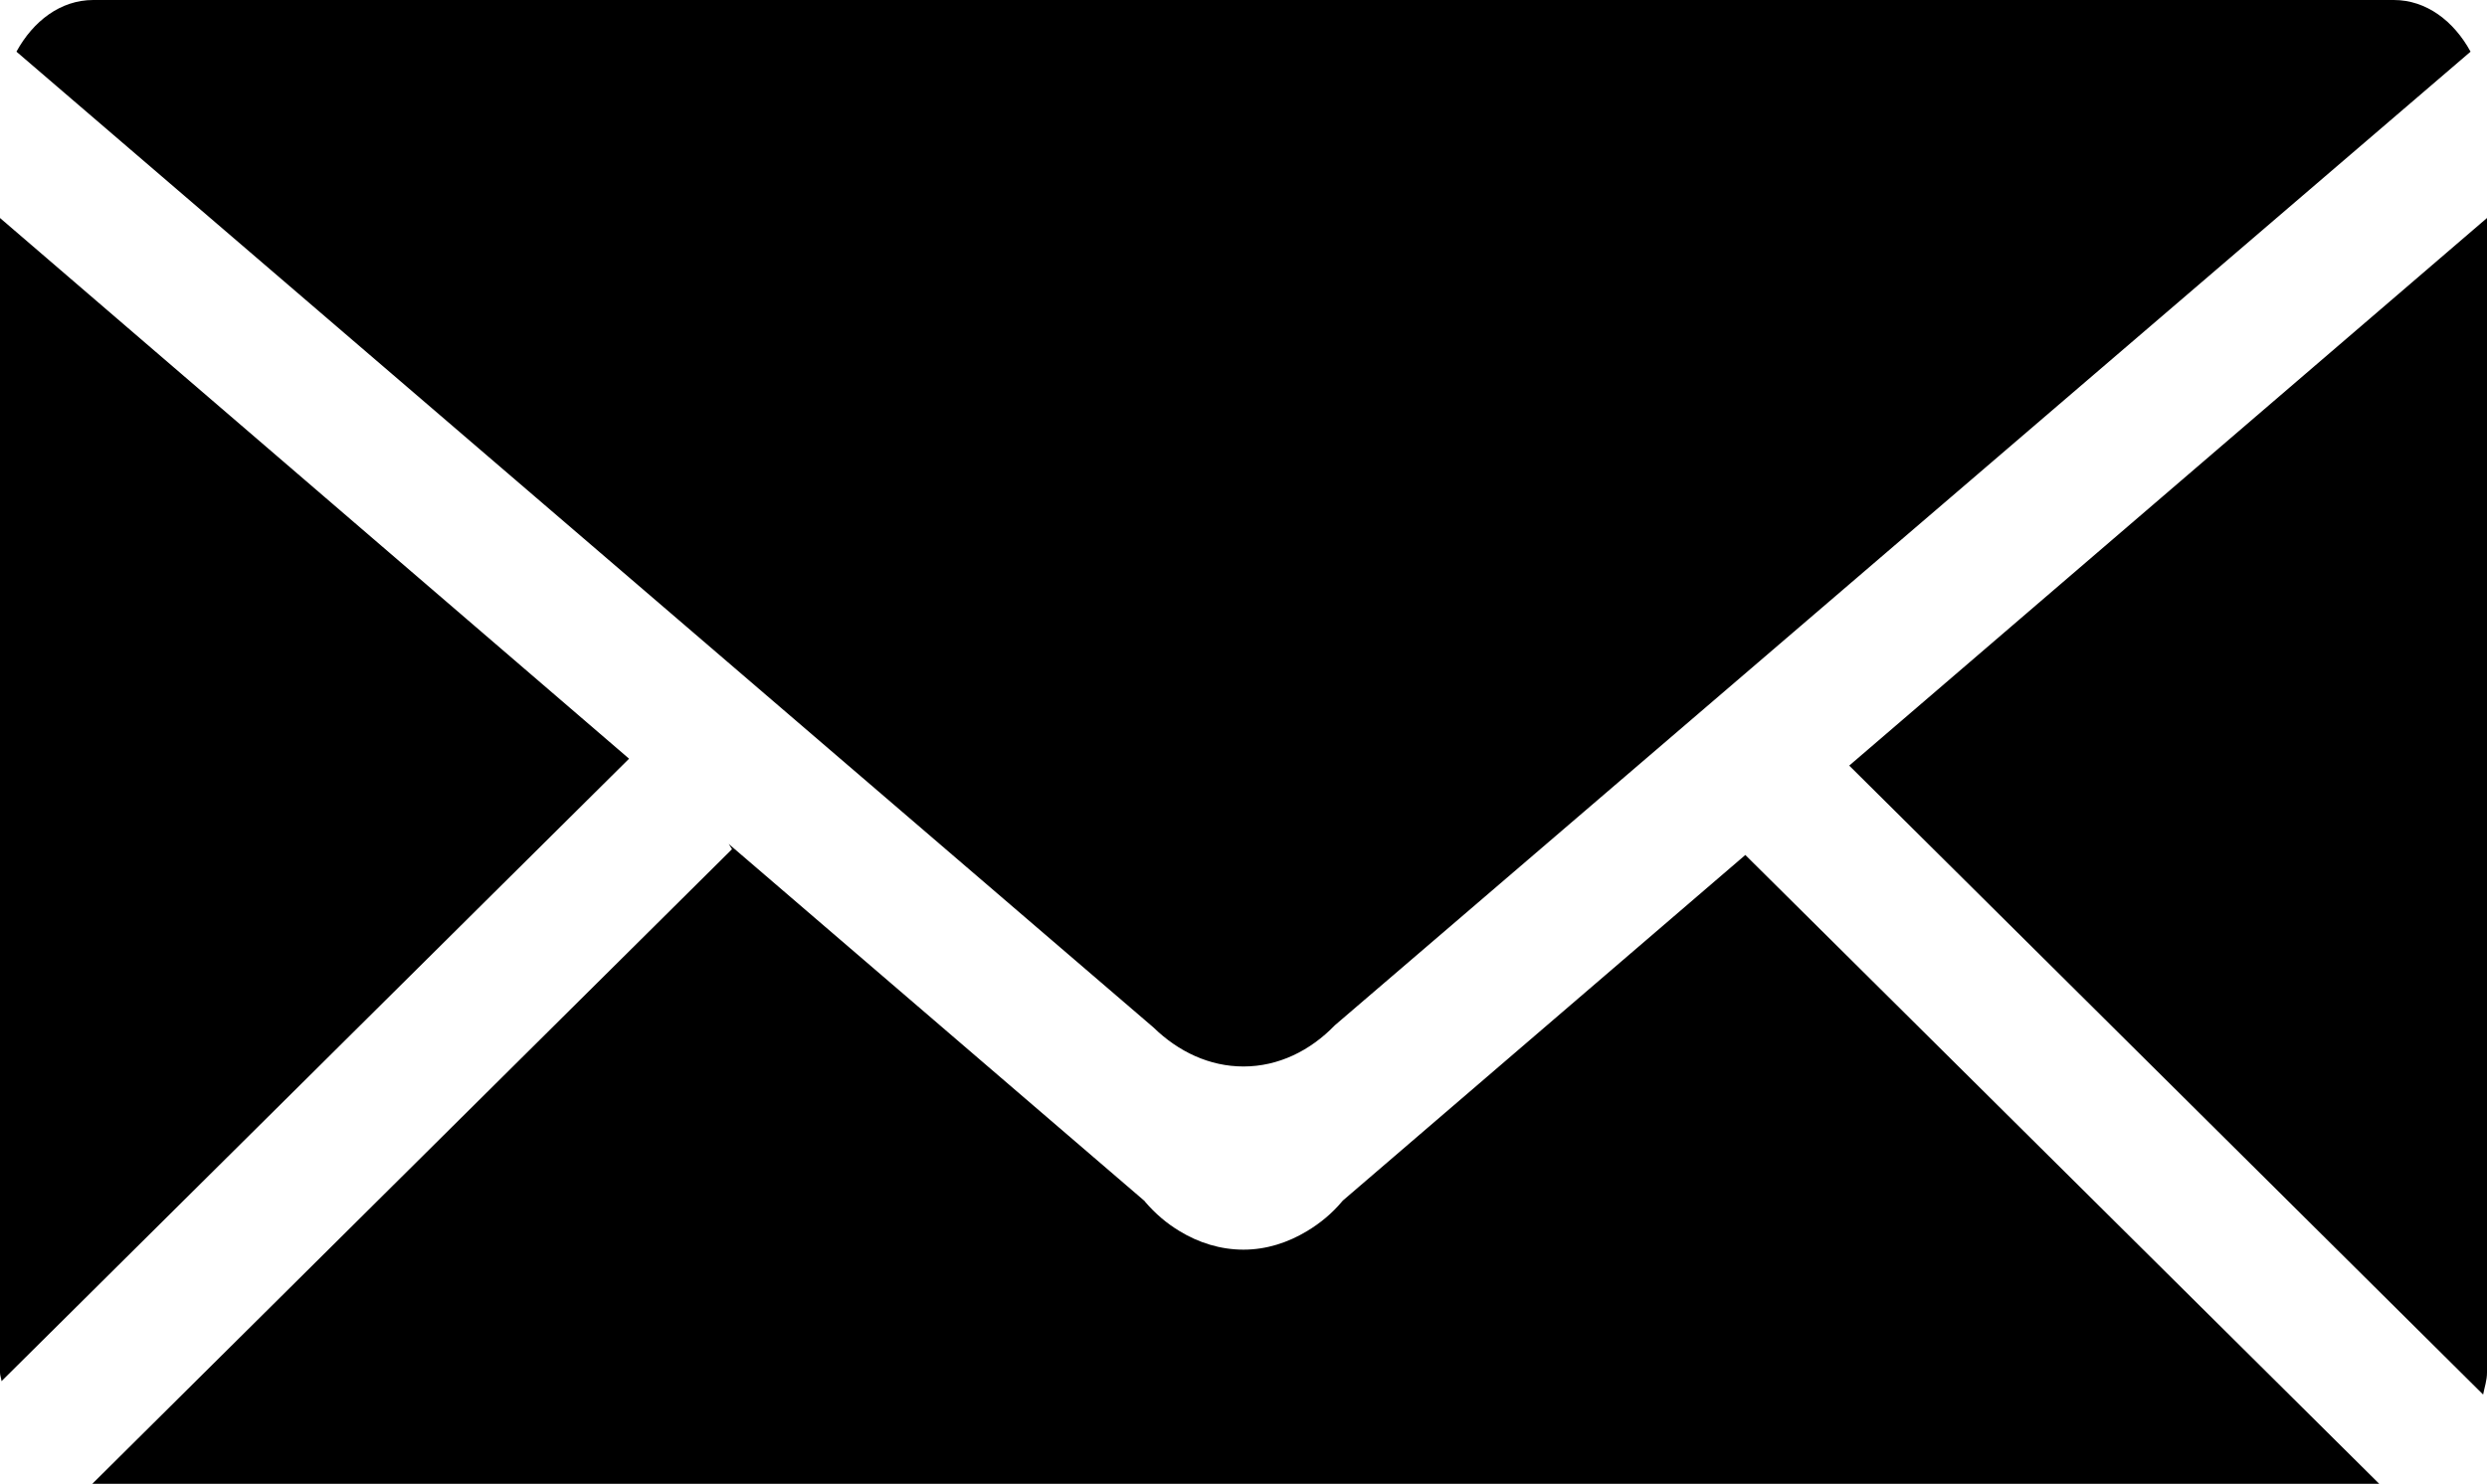 <?xml version="1.0" encoding="utf-8"?>
<svg width="18px" height="10.741px" viewBox="0 0 18 10.741" version="1.1" xmlns:xlink="http://www.w3.org/1999/xlink" xmlns="http://www.w3.org/2000/svg">
  <path d="M8.35 7.439L0.119 0.374C0.24 0.153 0.438 0 0.675 0L17.325 0C17.562 0 17.76 0.153 17.881 0.374L9.661 7.422C9.483 7.606 9.253 7.72 9 7.72C8.754 7.72 8.529 7.613 8.35 7.439ZM0 9.935C0 9.958 0.009 9.976 0.011 9.998L4.553 5.492L0 1.578L0 9.935ZM18 1.578L18 9.935C18 9.993 17.982 10.041 17.972 10.095L13.384 5.542L18 1.578ZM8.283 8.693L5.274 6.109L5.298 6.147L0.668 10.741L17.22 10.741L12.632 6.189L9.721 8.689C9.72 8.691 9.719 8.692 9.717 8.693C9.643 8.782 9.556 8.854 9.461 8.911C9.322 8.995 9.166 9.046 9 9.046C8.833 9.046 8.675 8.996 8.536 8.911C8.445 8.856 8.362 8.786 8.29 8.702L8.287 8.698L8.283 8.693Z" id="Combined-Shape" fill="#000000" fill-rule="evenodd" stroke="none" />
</svg>